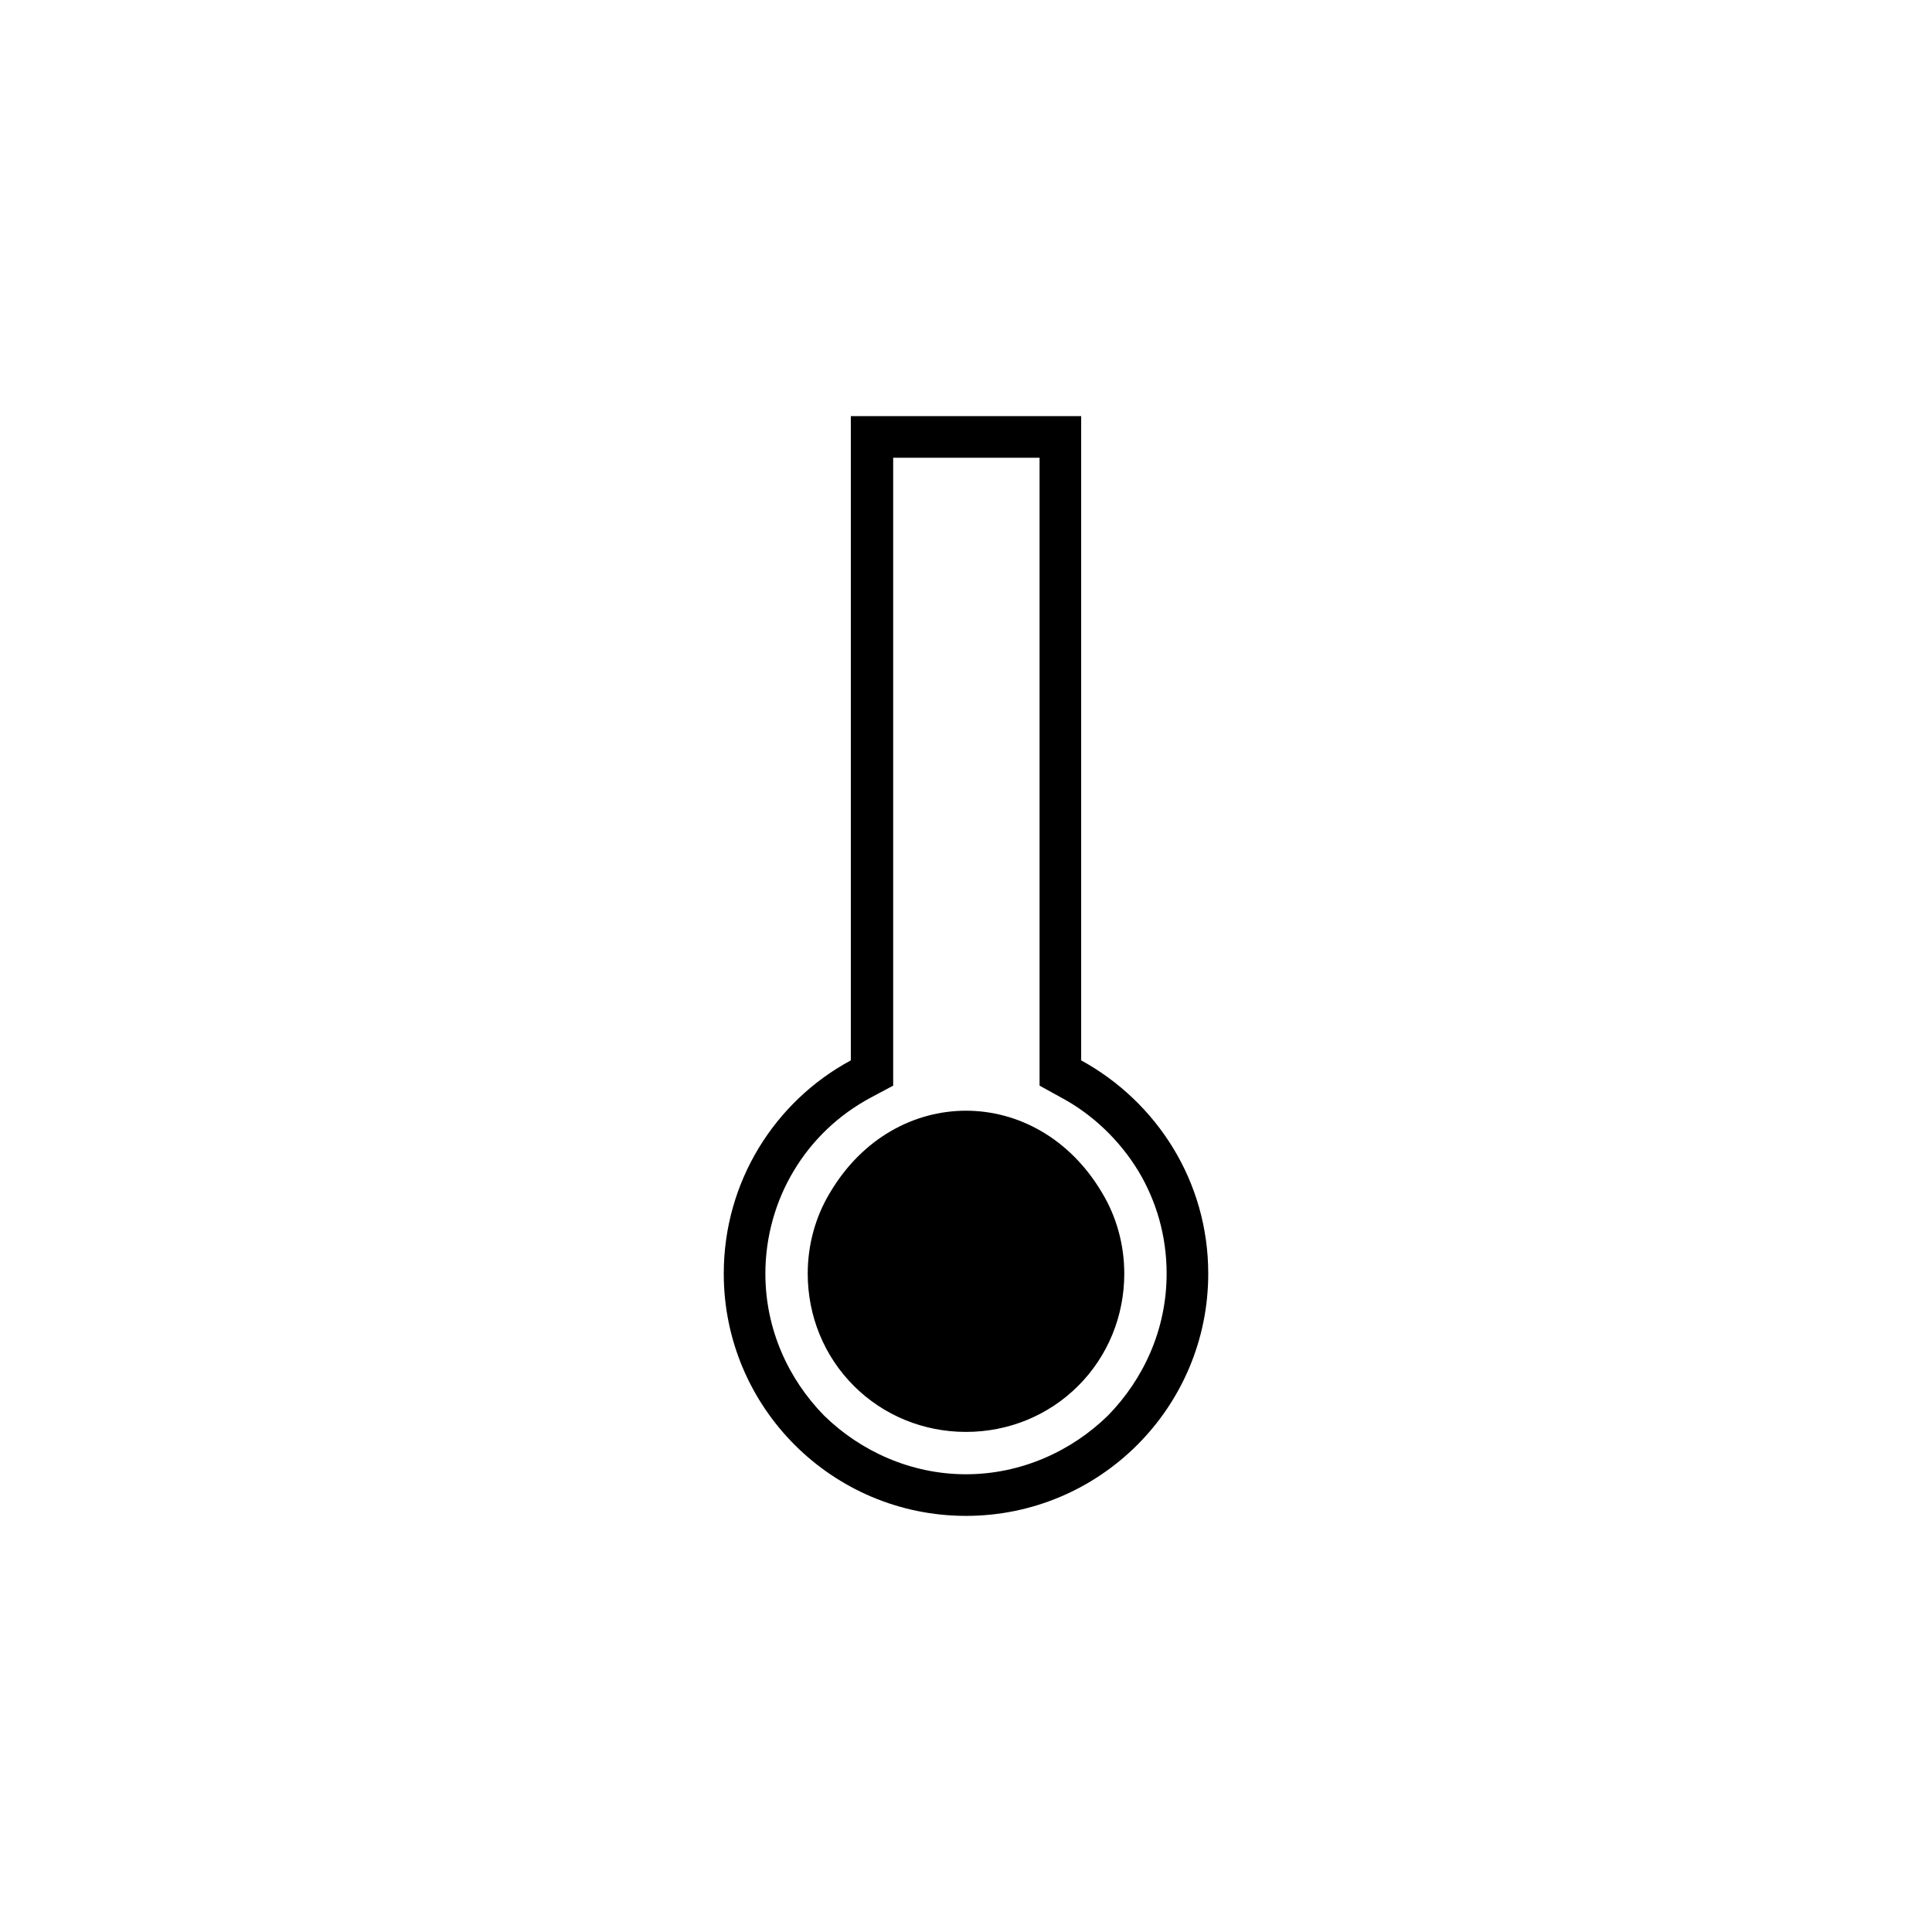 <?xml version="1.0" encoding="UTF-8"?>
<!DOCTYPE svg PUBLIC "-//W3C//DTD SVG 1.1//EN" "http://www.w3.org/Graphics/SVG/1.1/DTD/svg11.dtd">
<!-- Creator: CorelDRAW X7 -->
<svg xmlns="http://www.w3.org/2000/svg" xml:space="preserve" width="100%" height="100%" version="1.1" style="shape-rendering:geometricPrecision; text-rendering:geometricPrecision; image-rendering:optimizeQuality; fill-rule:evenodd; clip-rule:evenodd"
viewBox="0 0 2600 2600"
 xmlns:xlink="http://www.w3.org/1999/xlink">
 <defs>
  <style type="text/css">
   <![CDATA[
    .fil1 {fill:none}
    .fil0 {fill:black}
   ]]>
  </style>
 </defs>
 <g id="Layer_x0020_1">
  <path class="fil0" d="M1483 1605c-87,-147 -279,-147 -366,0 -20,33 -30,71 -30,109 0,57 22,111 62,151 40,40 94,62 151,62 57,0 111,-22 151,-62 40,-40 62,-94 62,-151 0,-38 -10,-76 -30,-109zm-415 -29c25,-42 61,-76 104,-99l30 -16 0 -34 0 -811 197 0 0 811 0 34 29 16c43,23 79,58 104,99 24,40 38,87 38,138 0,75 -31,142 -79,191 -49,48 -117,79 -191,79 -74,0 -142,-31 -191,-79 -48,-49 -79,-116 -79,-191 0,-50 14,-98 38,-138zm77 -149c-102,55 -171,163 -171,287 0,180 146,326 326,326 180,0 326,-146 326,-326 0,-124 -69,-231 -171,-287l0 -867 -310 0 0 867z"/>
  <rect class="fil1" width="2600" height="2600"/>
 </g>
</svg>
